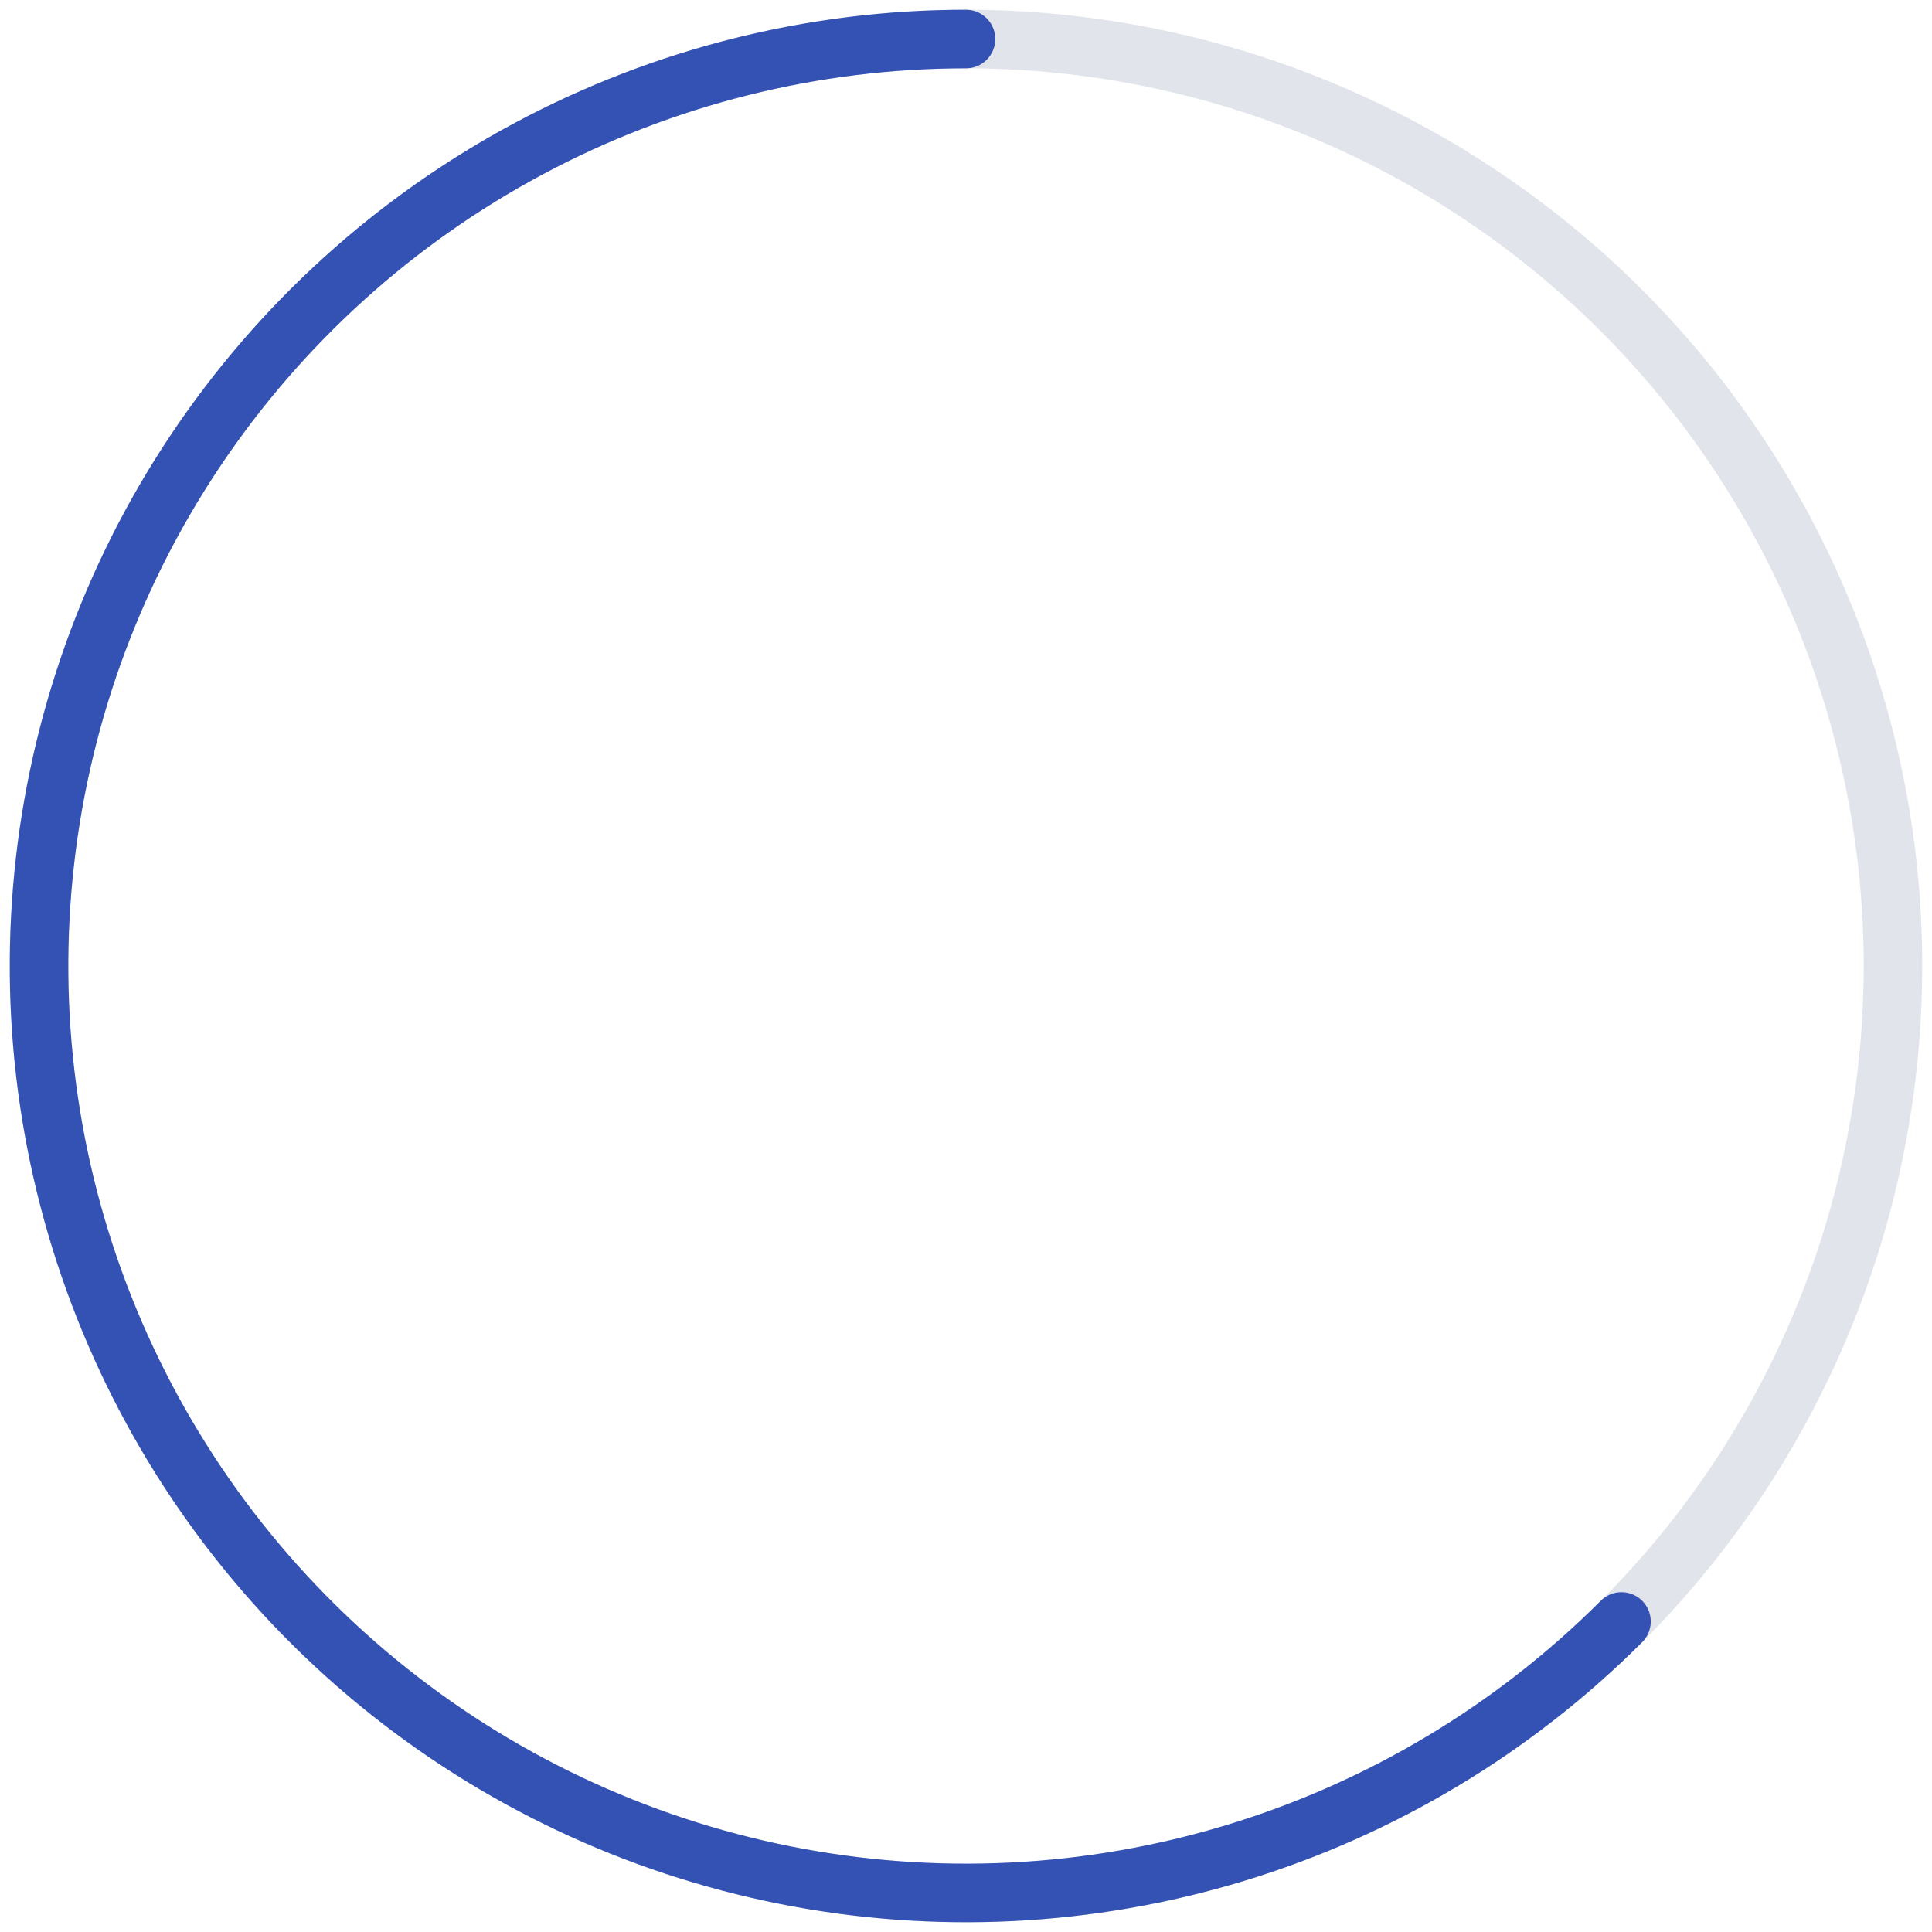 <svg width="99" height="99" viewBox="0 0 99 99" fill="none" xmlns="http://www.w3.org/2000/svg">
<g id="load">
<path id="Ellipse 1" d="M96.761 44.737C97.386 50.944 96.783 57.212 94.986 63.186C93.189 69.159 90.232 74.72 86.286 79.551C82.34 84.381 77.481 88.388 71.986 91.341C66.491 94.293 60.469 96.135 54.263 96.761C48.056 97.386 41.788 96.783 35.814 94.986C29.841 93.189 24.28 90.232 19.449 86.286C14.619 82.34 10.612 77.481 7.659 71.986C4.707 66.491 2.865 60.469 2.239 54.263C1.614 48.056 2.217 41.788 4.014 35.814C5.811 29.841 8.768 24.28 12.714 19.449C16.66 14.619 21.519 10.612 27.014 7.659C32.509 4.707 38.531 2.865 44.737 2.239C50.944 1.614 57.212 2.217 63.186 4.014C69.159 5.812 74.72 8.768 79.551 12.714C84.381 16.66 88.388 21.519 91.341 27.014C94.293 32.509 96.135 38.531 96.761 44.737L96.761 44.737Z" stroke="#E1E4EB" stroke-width="3"/>
<path id="Ellipse 2" d="M83.088 83.088C77.564 88.611 70.764 92.687 63.288 94.955C55.813 97.222 47.895 97.611 40.233 96.087C32.572 94.563 25.405 91.174 19.366 86.218C13.328 81.263 8.605 74.894 5.616 67.677C2.626 60.461 1.463 52.618 2.229 44.844C2.994 37.07 5.665 29.605 10.005 23.11C14.345 16.616 20.22 11.291 27.109 7.609C33.998 3.926 41.689 2 49.5 2" stroke="#3452B4" stroke-width="3" stroke-linecap="round"/>
</g>
</svg>
